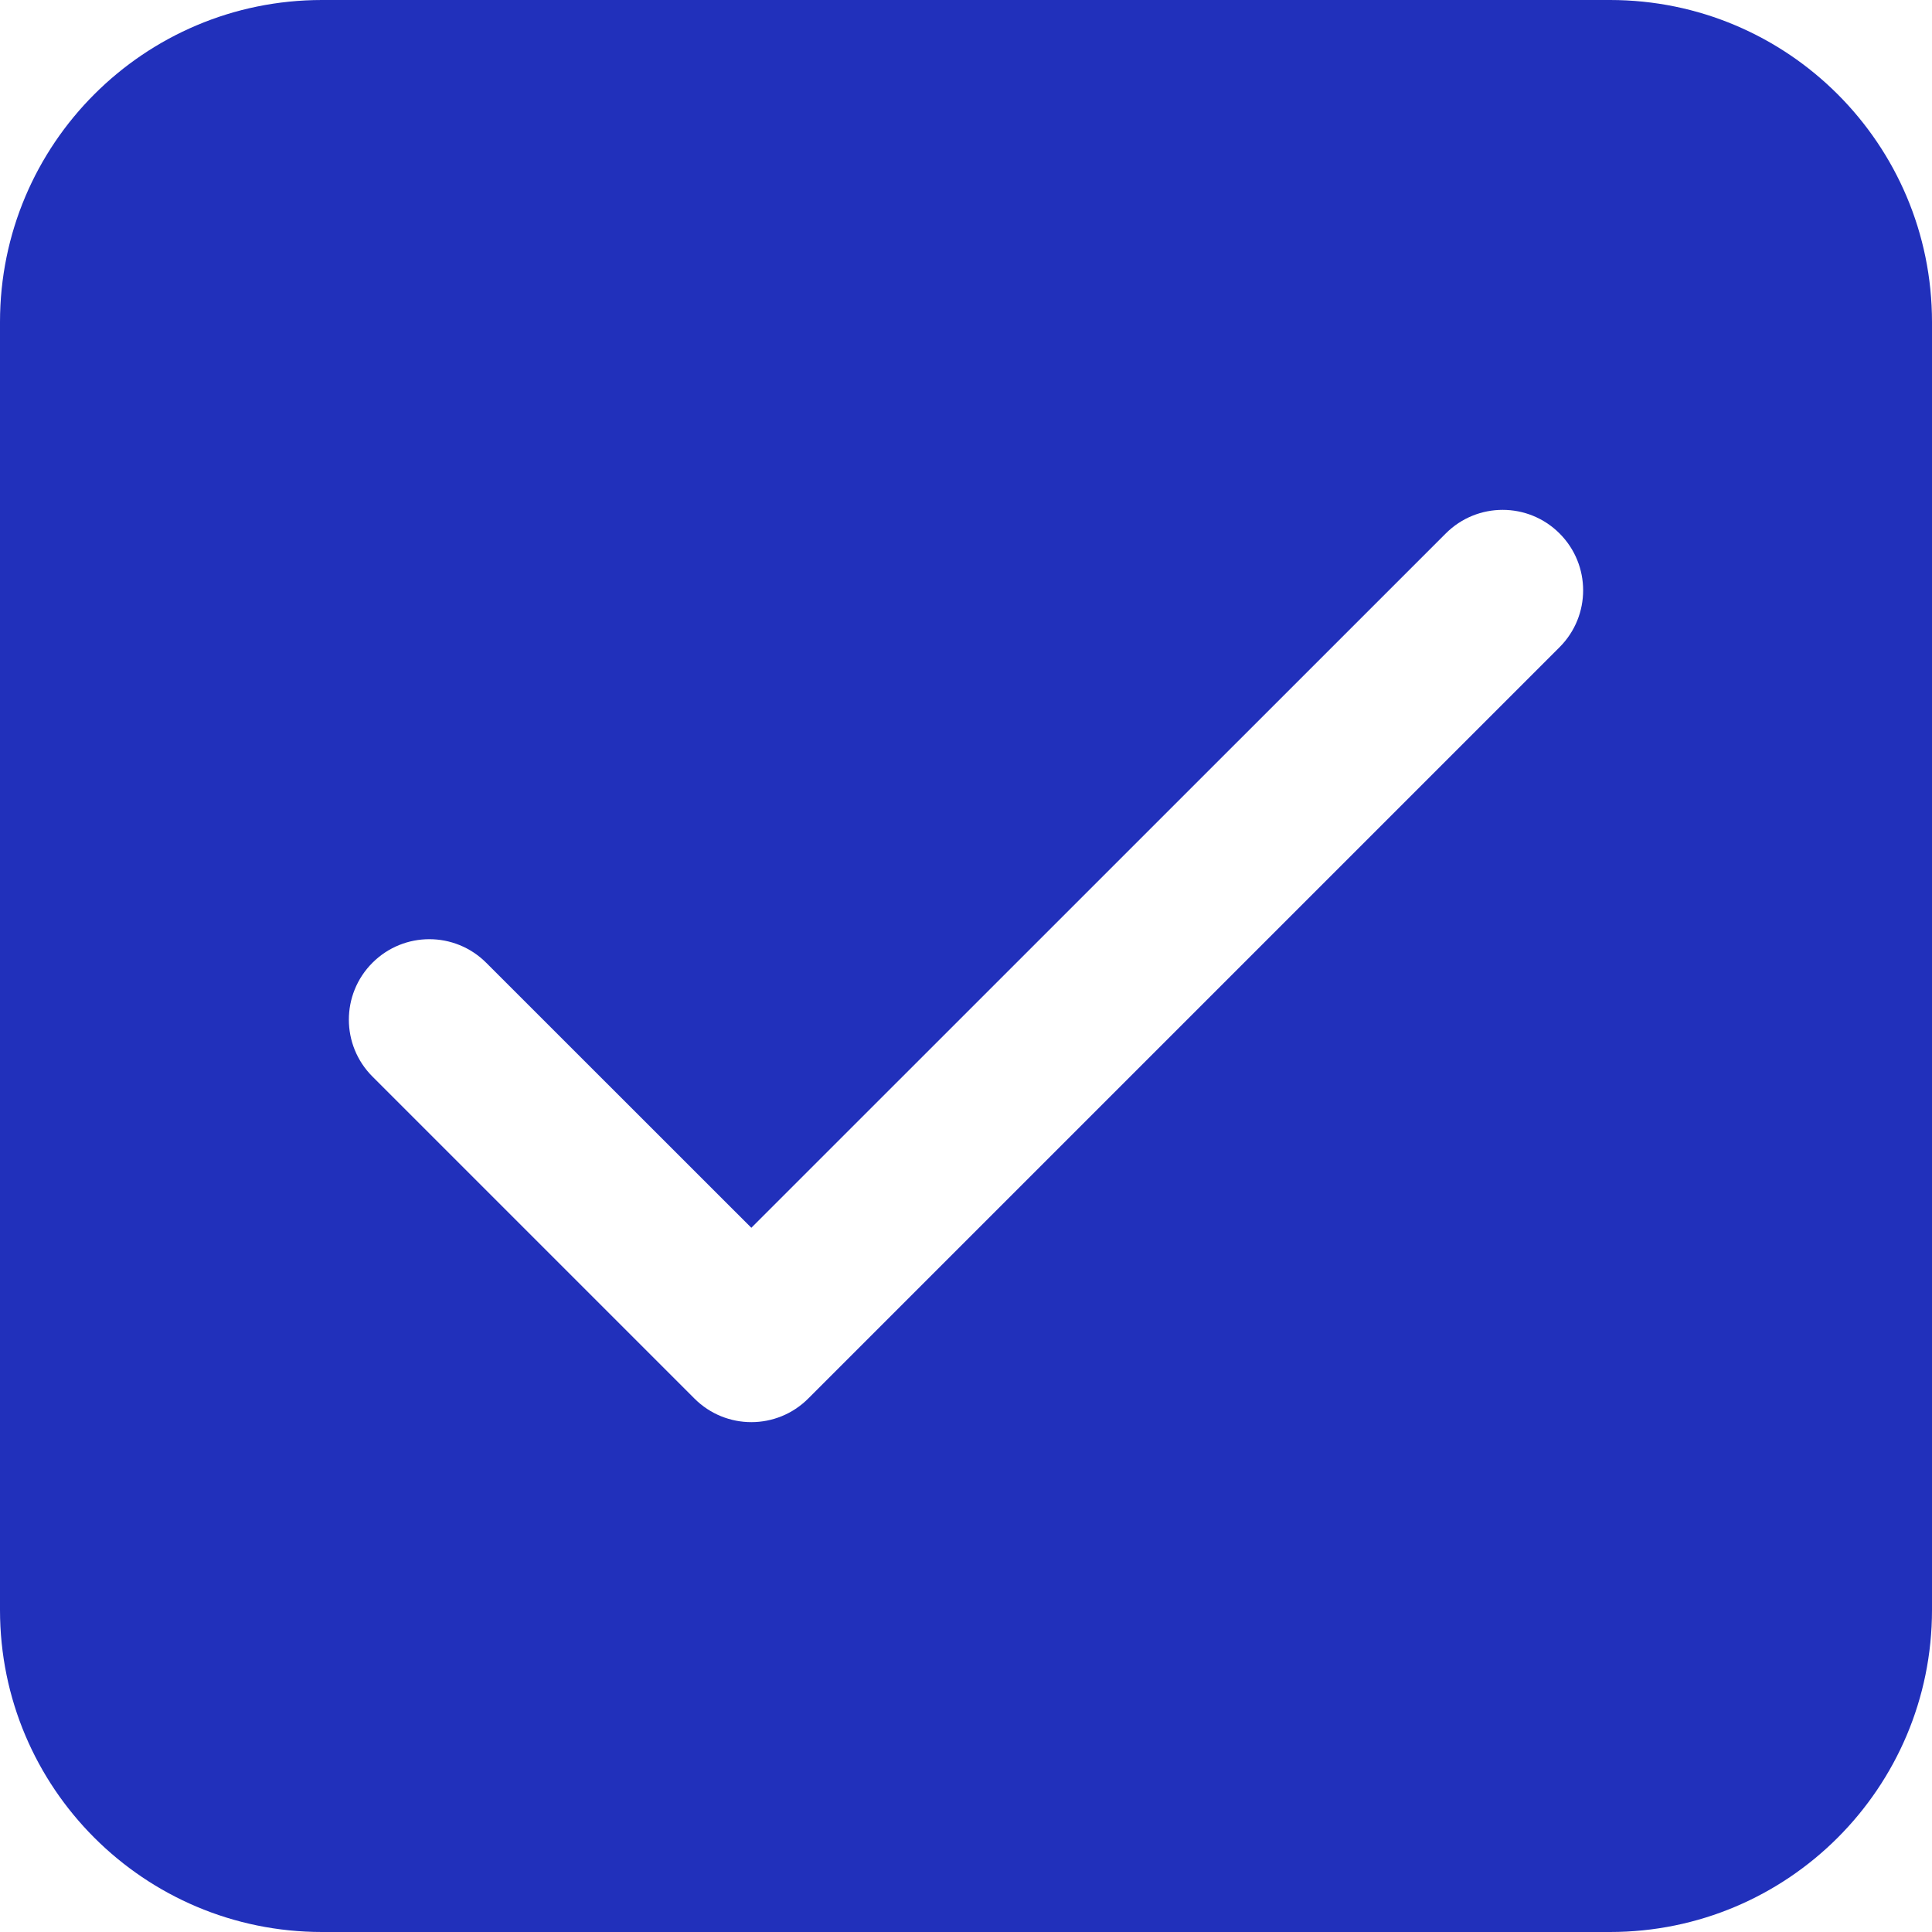 <svg width="18" height="18" viewBox="0 0 18 18" fill="none" xmlns="http://www.w3.org/2000/svg">
<path d="M15 0C16.657 0 18 1.343 18 3V15C18 16.657 16.657 18 15 18H3C1.343 18 0 16.657 0 15V3C0 1.343 1.343 0 3 0H15ZM13.47 4.97L7 11.439L4.53 8.97C4.237 8.677 3.763 8.677 3.47 8.97C3.177 9.263 3.177 9.737 3.47 10.03L6.47 13.03C6.763 13.323 7.237 13.323 7.53 13.03L14.53 6.03C14.823 5.737 14.823 5.263 14.53 4.97C14.237 4.677 13.763 4.677 13.47 4.97Z" fill="#2130BB"/>
</svg>
